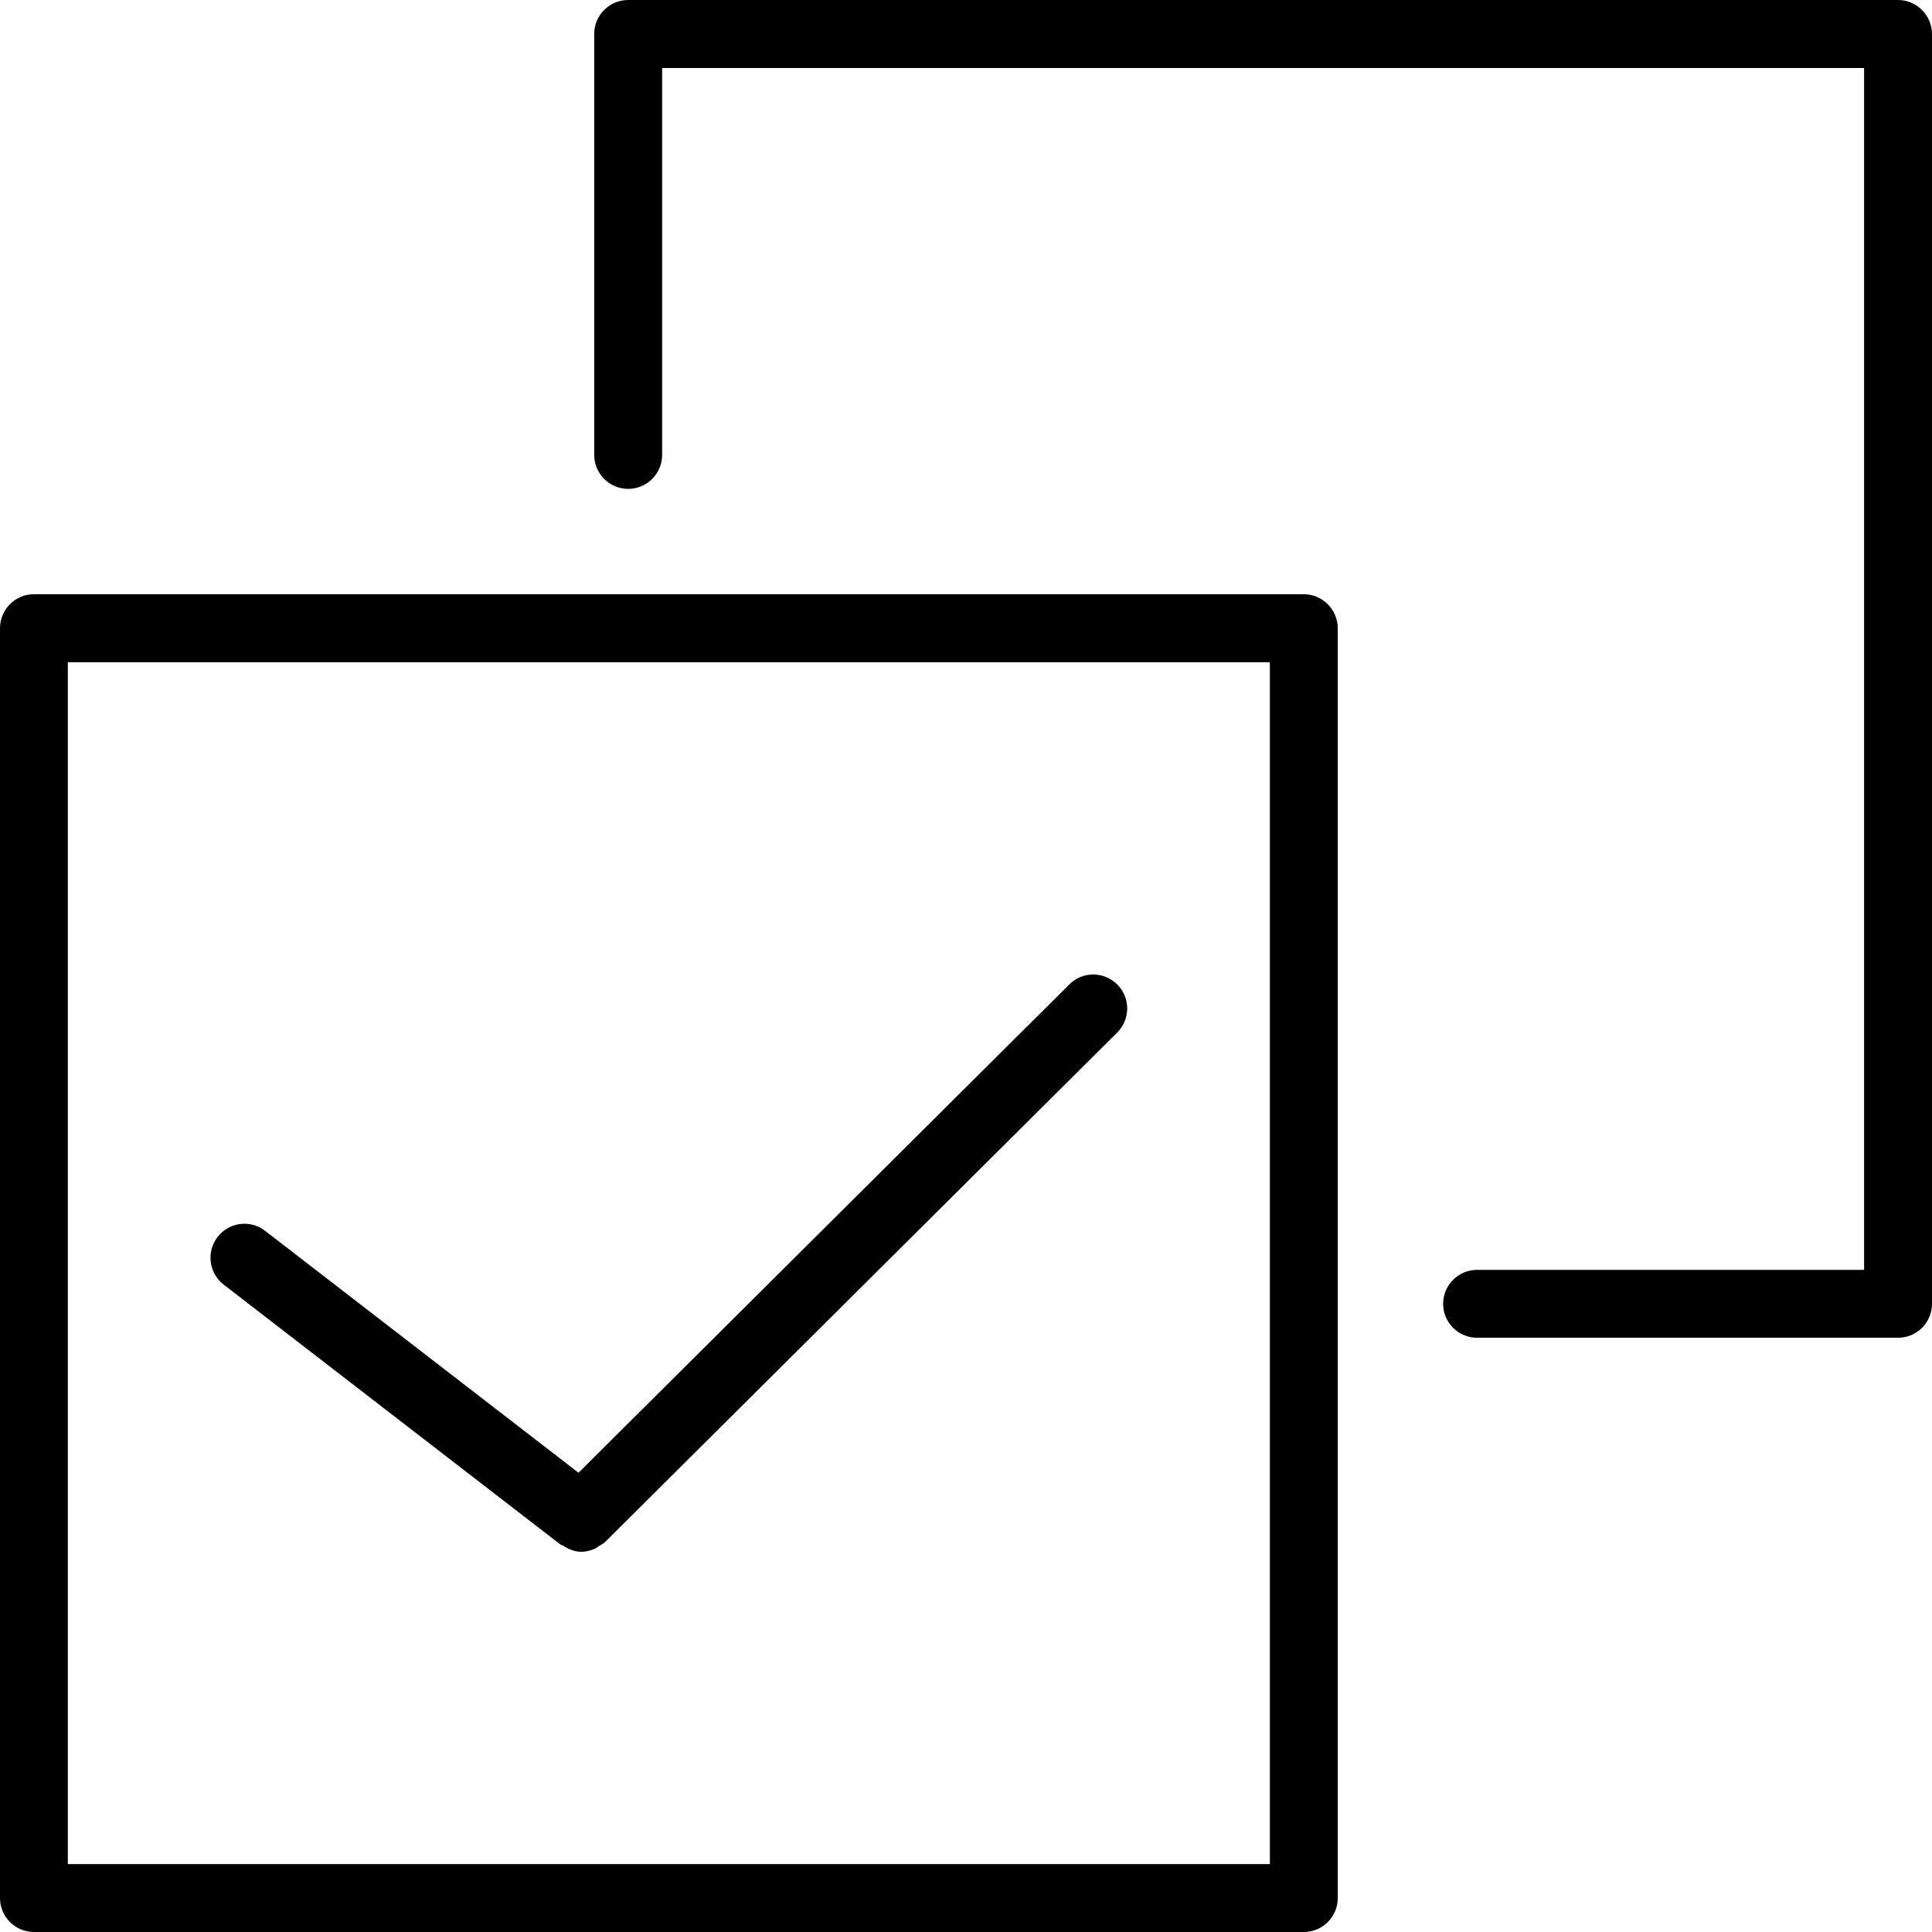 <?xml version="1.0" encoding="utf-8"?>
<svg version="1.1" id="projects" xmlns="http://www.w3.org/2000/svg" xmlns:xlink="http://www.w3.org/1999/xlink" x="0px" y="0px"
	 viewBox="-284.379 409.51 22.759 22.759" style="enable-background:new -284.379 409.51 22.759 22.759;" xml:space="preserve">
<g>
	<path d="M-269.021,416.51h-14.958c-0.221,0-0.4,0.18-0.4,0.4v14.959c0,0.221,0.179,0.4,0.4,0.4h14.959c0.221,0,0.4-0.18,0.4-0.4
		v-14.958C-268.621,416.69-268.8,416.51-269.021,416.51z M-269.42,431.469h-14.16v-14.158h14.16V431.469z"/>
	<path d="M-262.021,409.51h-14.958c-0.221,0-0.4,0.18-0.4,0.4v4.959c0,0.221,0.179,0.4,0.4,0.4s0.4-0.18,0.4-0.4v-4.558h14.159
		v14.158h-4.559c-0.221,0-0.4,0.18-0.4,0.4s0.179,0.4,0.4,0.4h4.959c0.221,0,0.4-0.18,0.4-0.4v-14.958
		C-261.621,409.69-261.8,409.51-262.021,409.51z"/>
</g>
<path d="M-271.782,421.106l-5.782,5.753l-3.691-2.849c-0.173-0.136-0.426-0.104-0.561,0.072c-0.135,0.175-0.103,0.426,0.072,0.561
	l3.969,3.063c0.008,0.006,0.018,0.004,0.025,0.009c0.066,0.045,0.141,0.075,0.219,0.075c0.055,0,0.109-0.014,0.161-0.037
	c0.018-0.008,0.031-0.021,0.048-0.031c0.024-0.016,0.052-0.027,0.073-0.049l6.031-6c0.156-0.155,0.157-0.409,0.001-0.565
	C-271.372,420.952-271.625,420.949-271.782,421.106z"/>
</svg>
